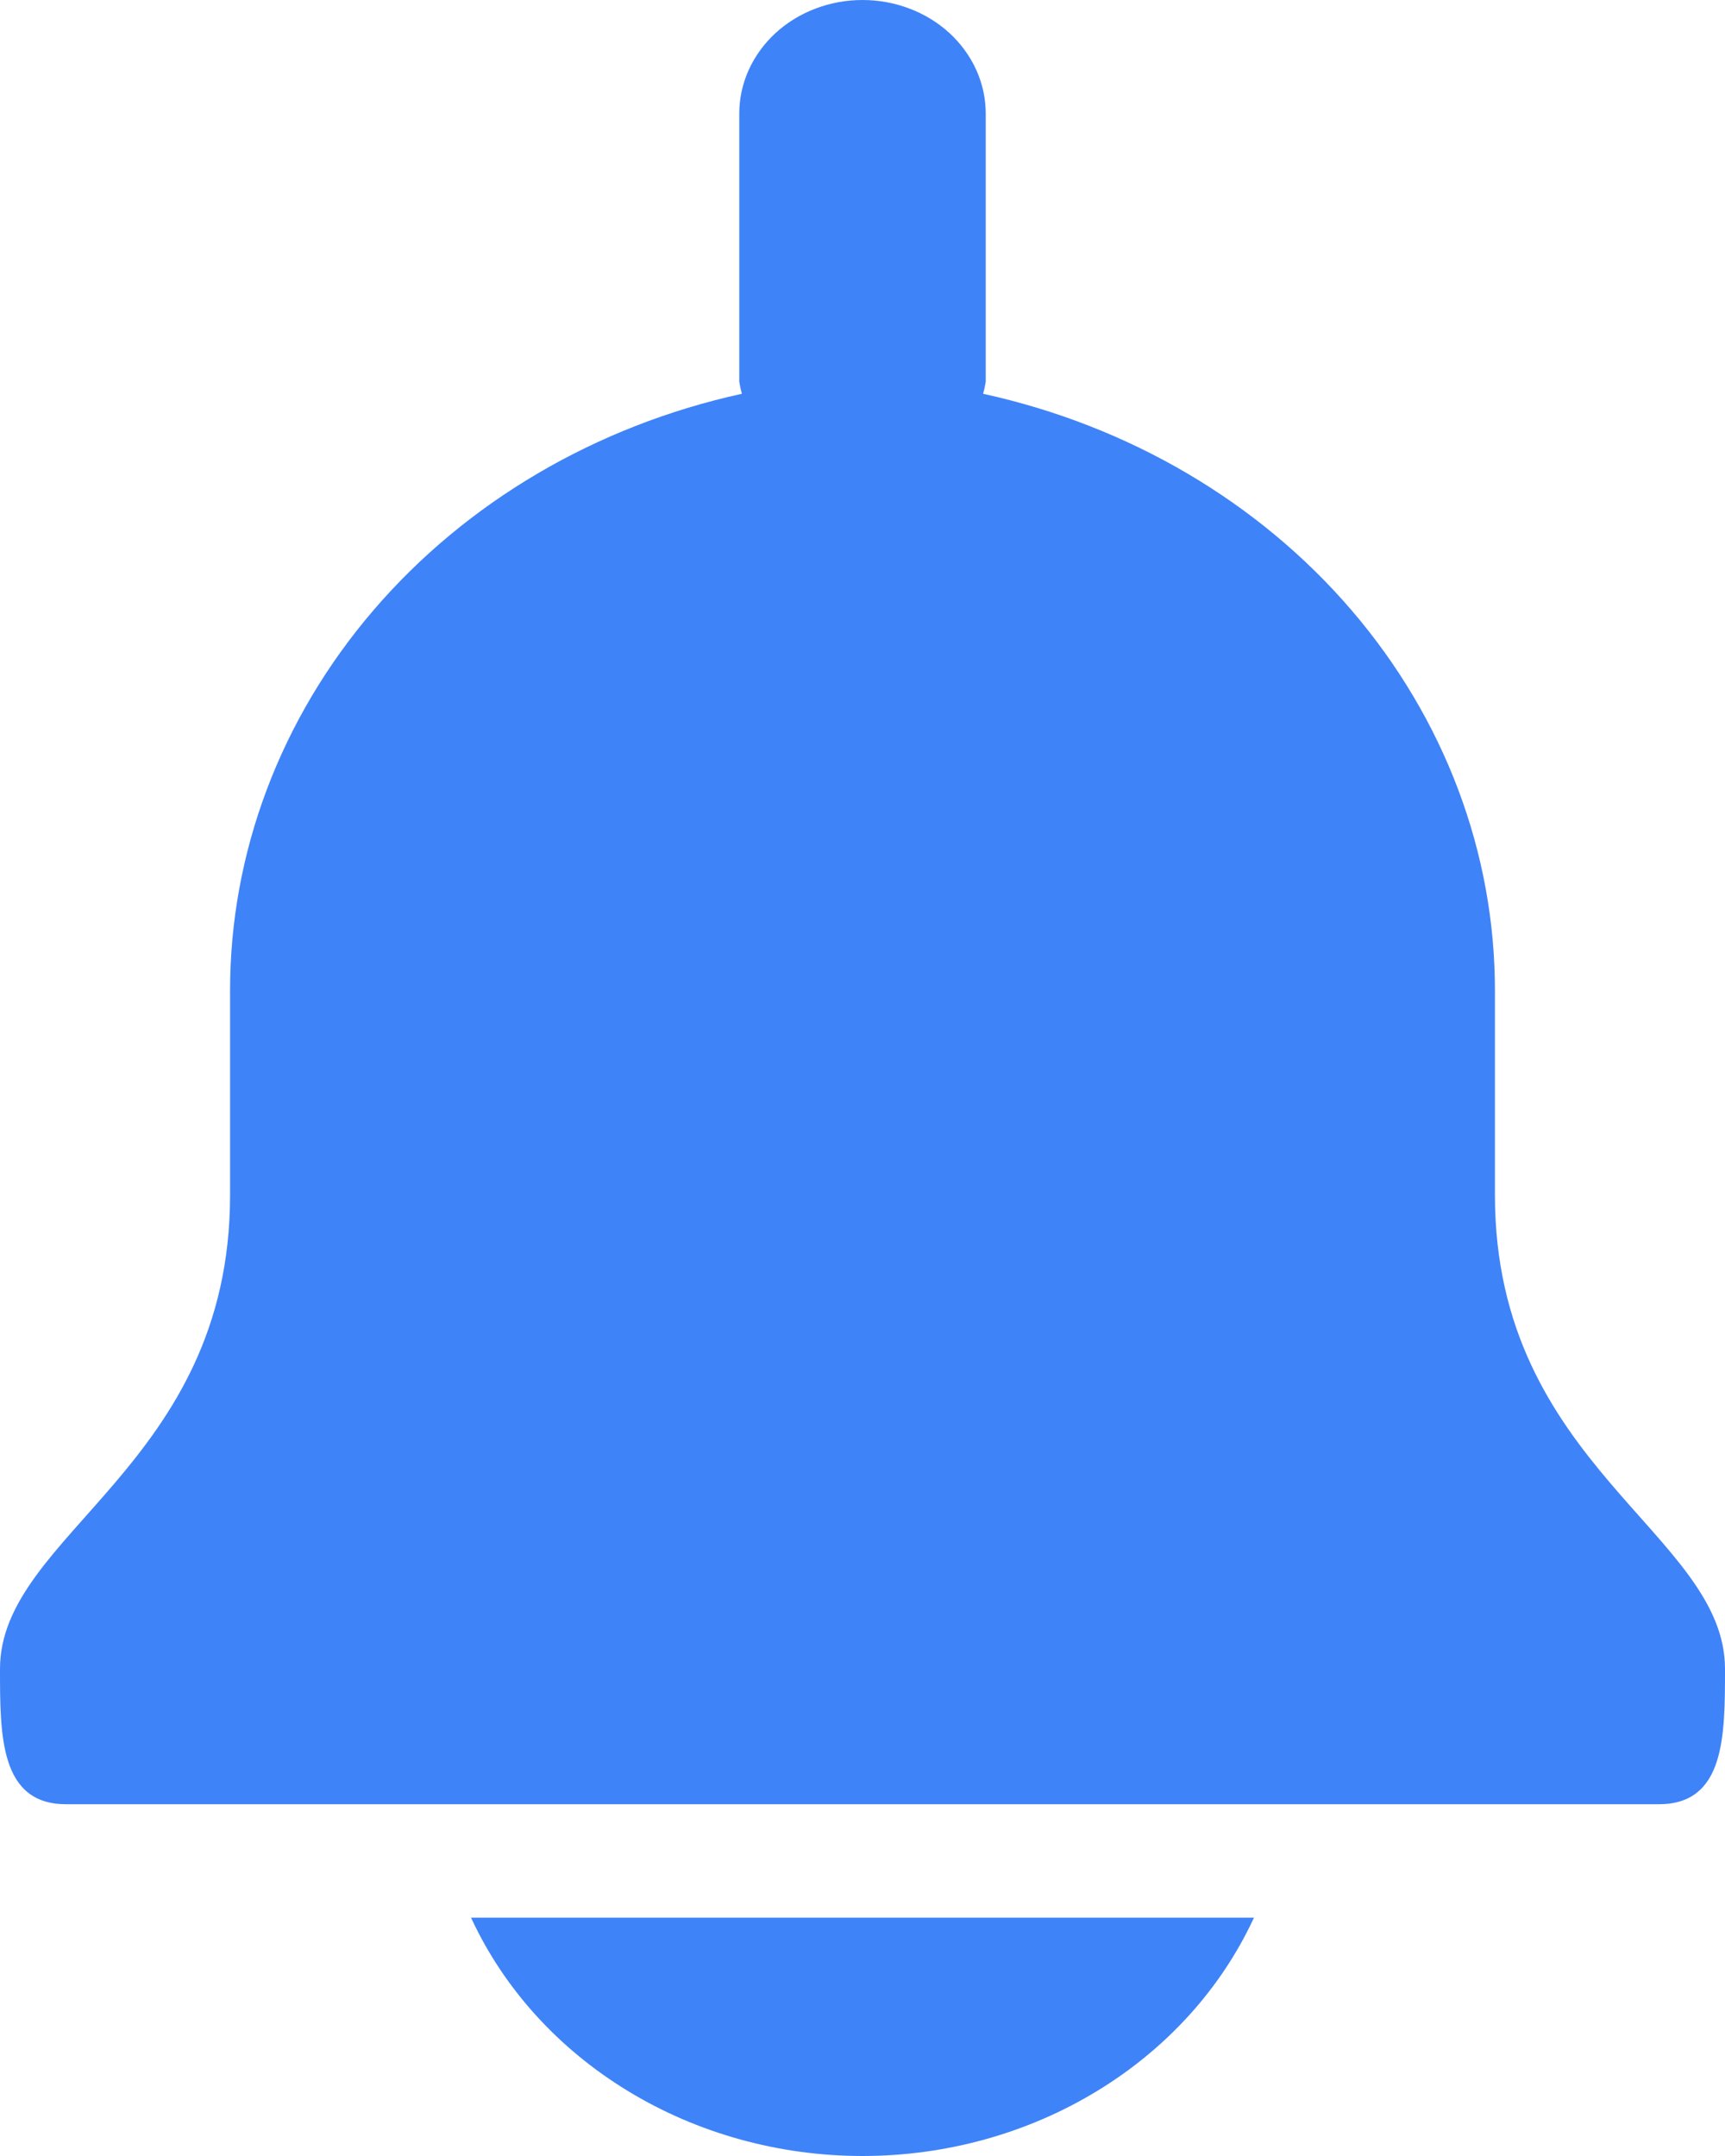 <svg width="16" height="20" viewBox="0 0 16 20" fill="none" xmlns="http://www.w3.org/2000/svg">
<path d="M13.866 11.086V9.191C13.867 7.911 13.399 6.668 12.537 5.662C11.676 4.657 10.471 3.949 9.119 3.653C9.129 3.616 9.137 3.579 9.143 3.541V1.053C9.143 0.773 9.022 0.506 8.808 0.308C8.594 0.111 8.303 0 8 0C7.697 0 7.406 0.111 7.192 0.308C6.978 0.506 6.857 0.773 6.857 1.053V3.541C6.863 3.579 6.871 3.616 6.881 3.653C5.529 3.949 4.324 4.657 3.463 5.662C2.601 6.668 2.133 7.911 2.134 9.191V11.086C2.134 13.598 0 14.225 0 15.481C0 16.105 1.36239e-07 16.737 0.615 16.737H15.385C16 16.737 16 16.105 16 15.481C16 14.225 13.866 13.598 13.866 11.086Z" fill="#3F83F8"/>
<path d="M4.369 17.789C4.672 18.445 5.178 19.004 5.824 19.397C6.469 19.79 7.226 20 8 20C8.774 20 9.531 19.79 10.176 19.397C10.822 19.004 11.328 18.445 11.631 17.789H4.369Z" fill="#3F83F8"/>
</svg>
